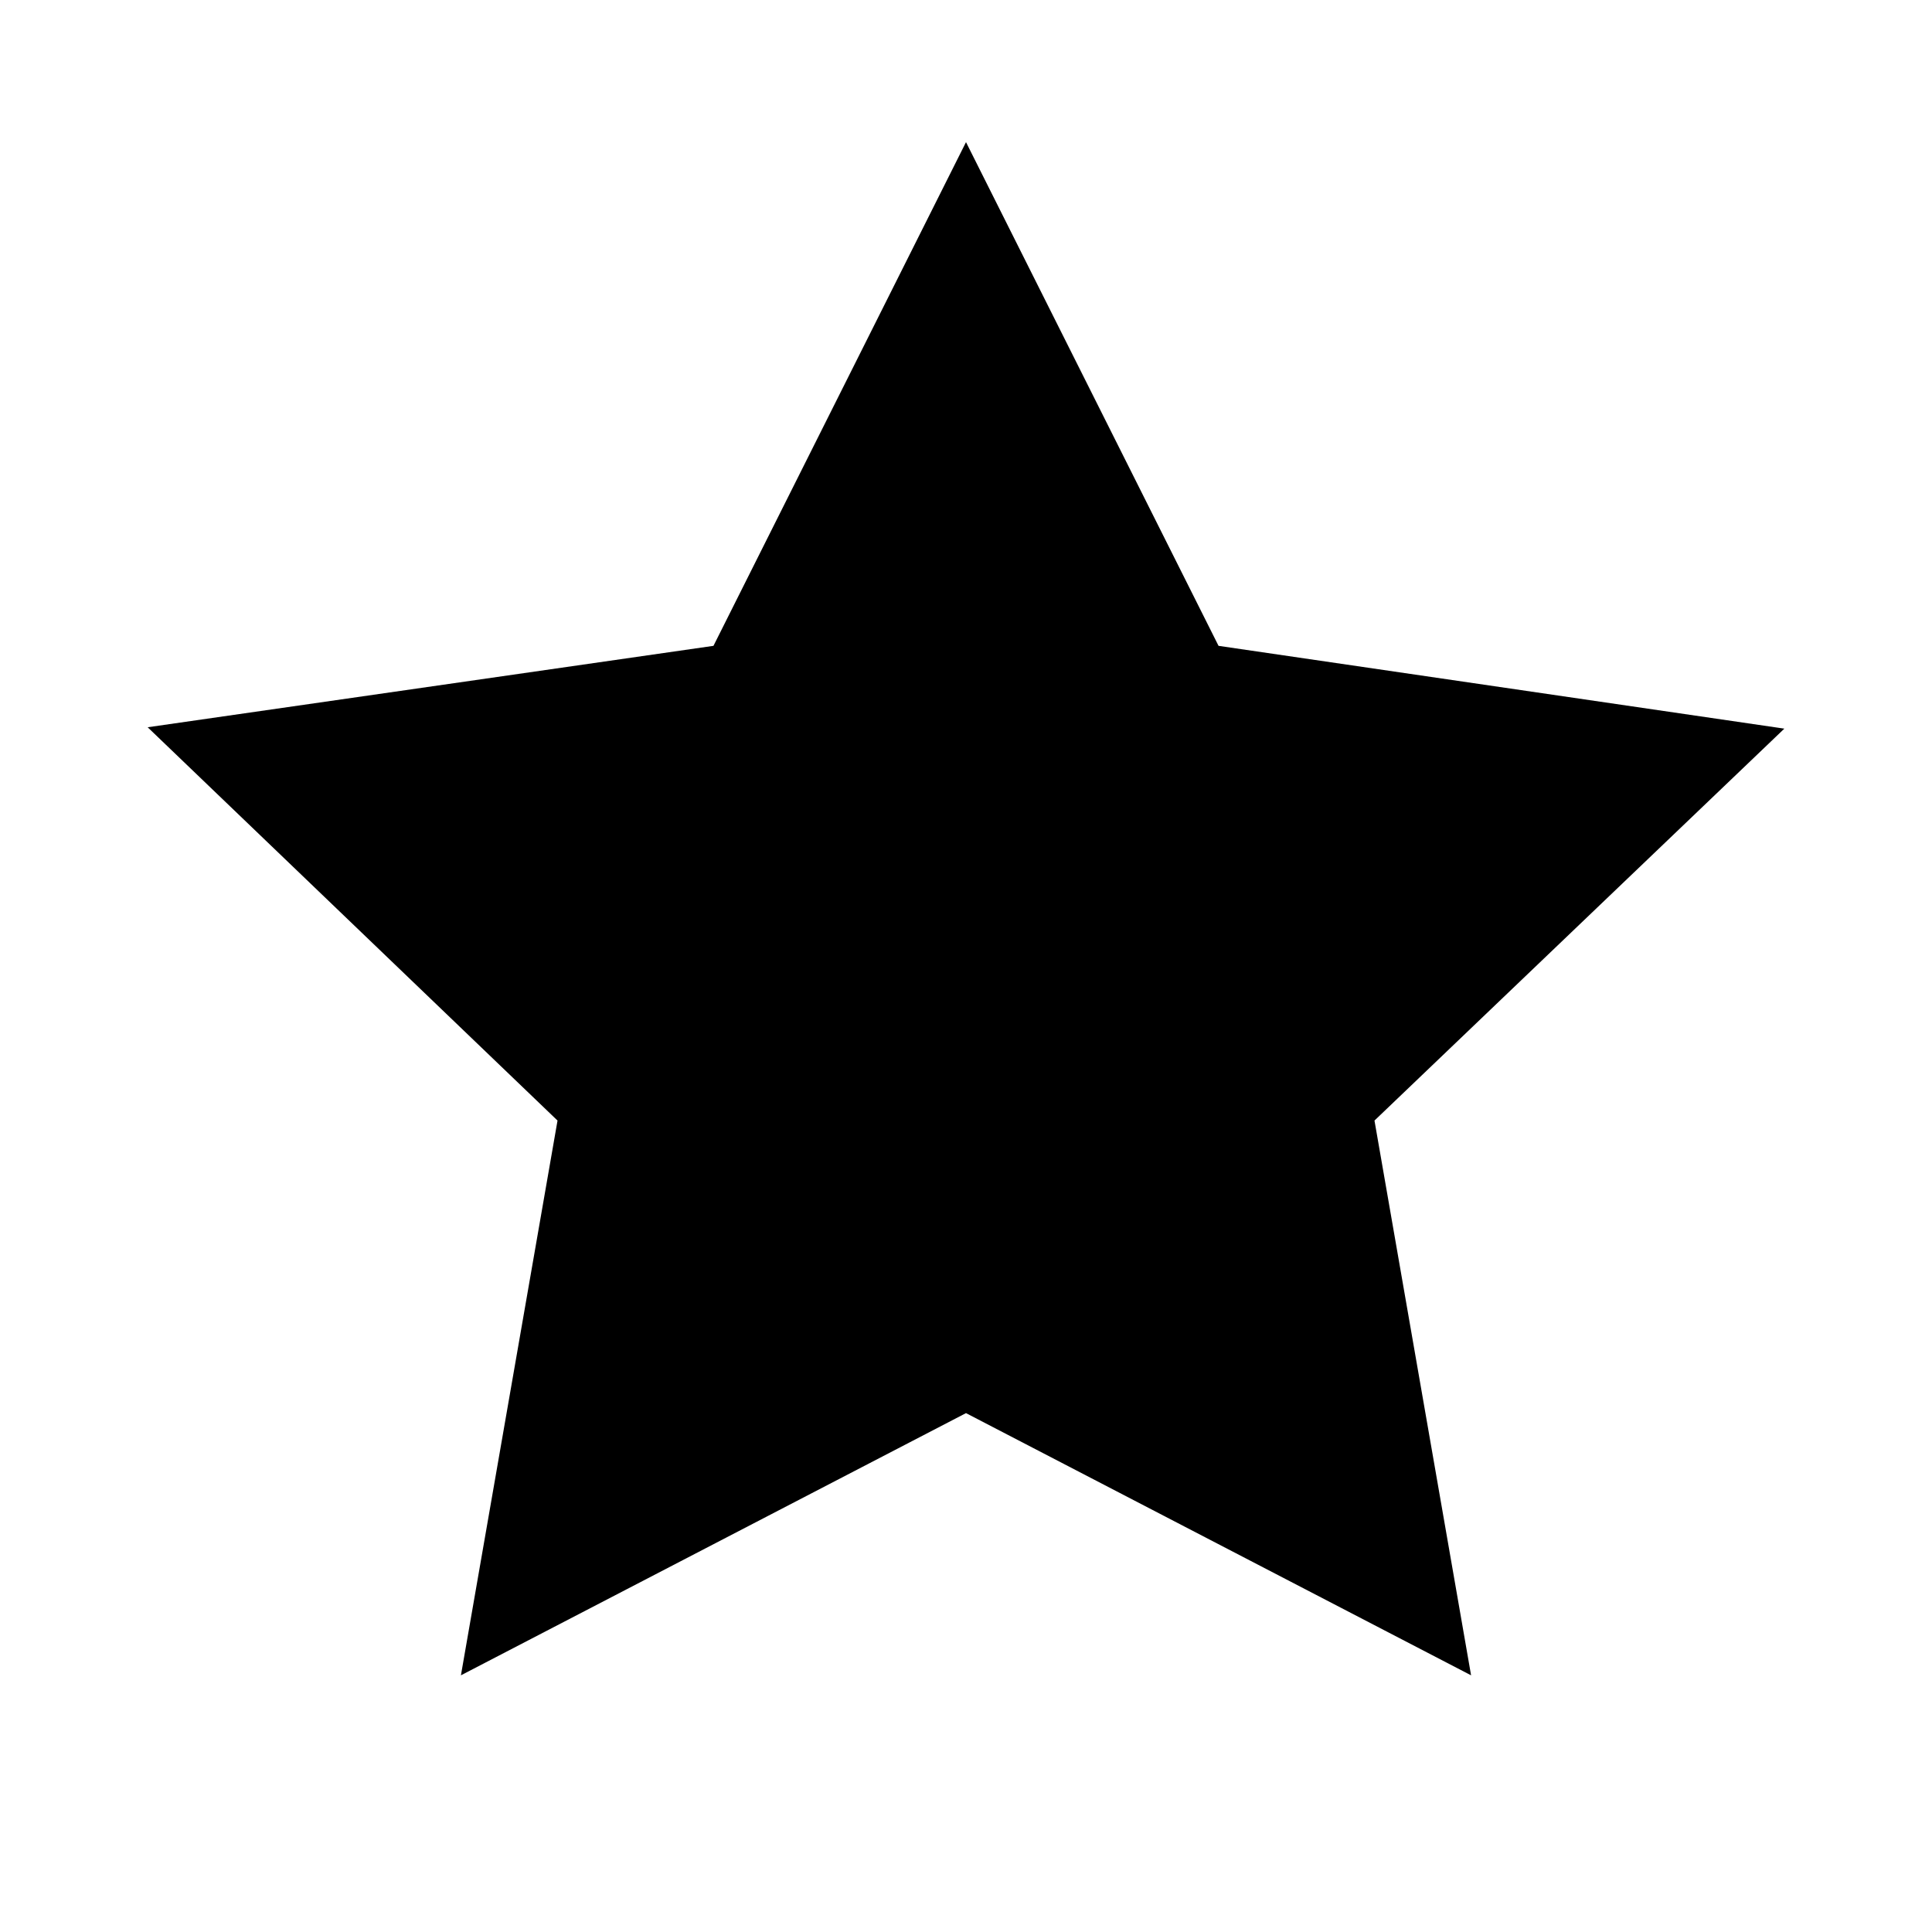 <svg xmlns="http://www.w3.org/2000/svg" fill="none" viewBox="0 0 14 14">
  <path fill="currentColor" d="m7 2.33 1.44 2.88 3.23.47-2.34 2.24.55 3.16L7 9.58l-2.89 1.5.56-3.16-2.34-2.24 3.23-.47L7 2.33Z"/>
  <path fill="currentColor" fill-rule="evenodd" d="m7 1.03 1.83 3.65 4.1.6-2.97 2.84.7 4.02L7 10.24l-3.66 1.9.7-4.02-2.97-2.85 4.1-.59L7 1.03Zm0 2.6L5.94 5.76l-2.34.33 1.7 1.63-.4 2.31L7 8.93l2.1 1.1-.4-2.32 1.7-1.62-2.34-.34L7 3.64Z" clip-rule="evenodd"/>
</svg>